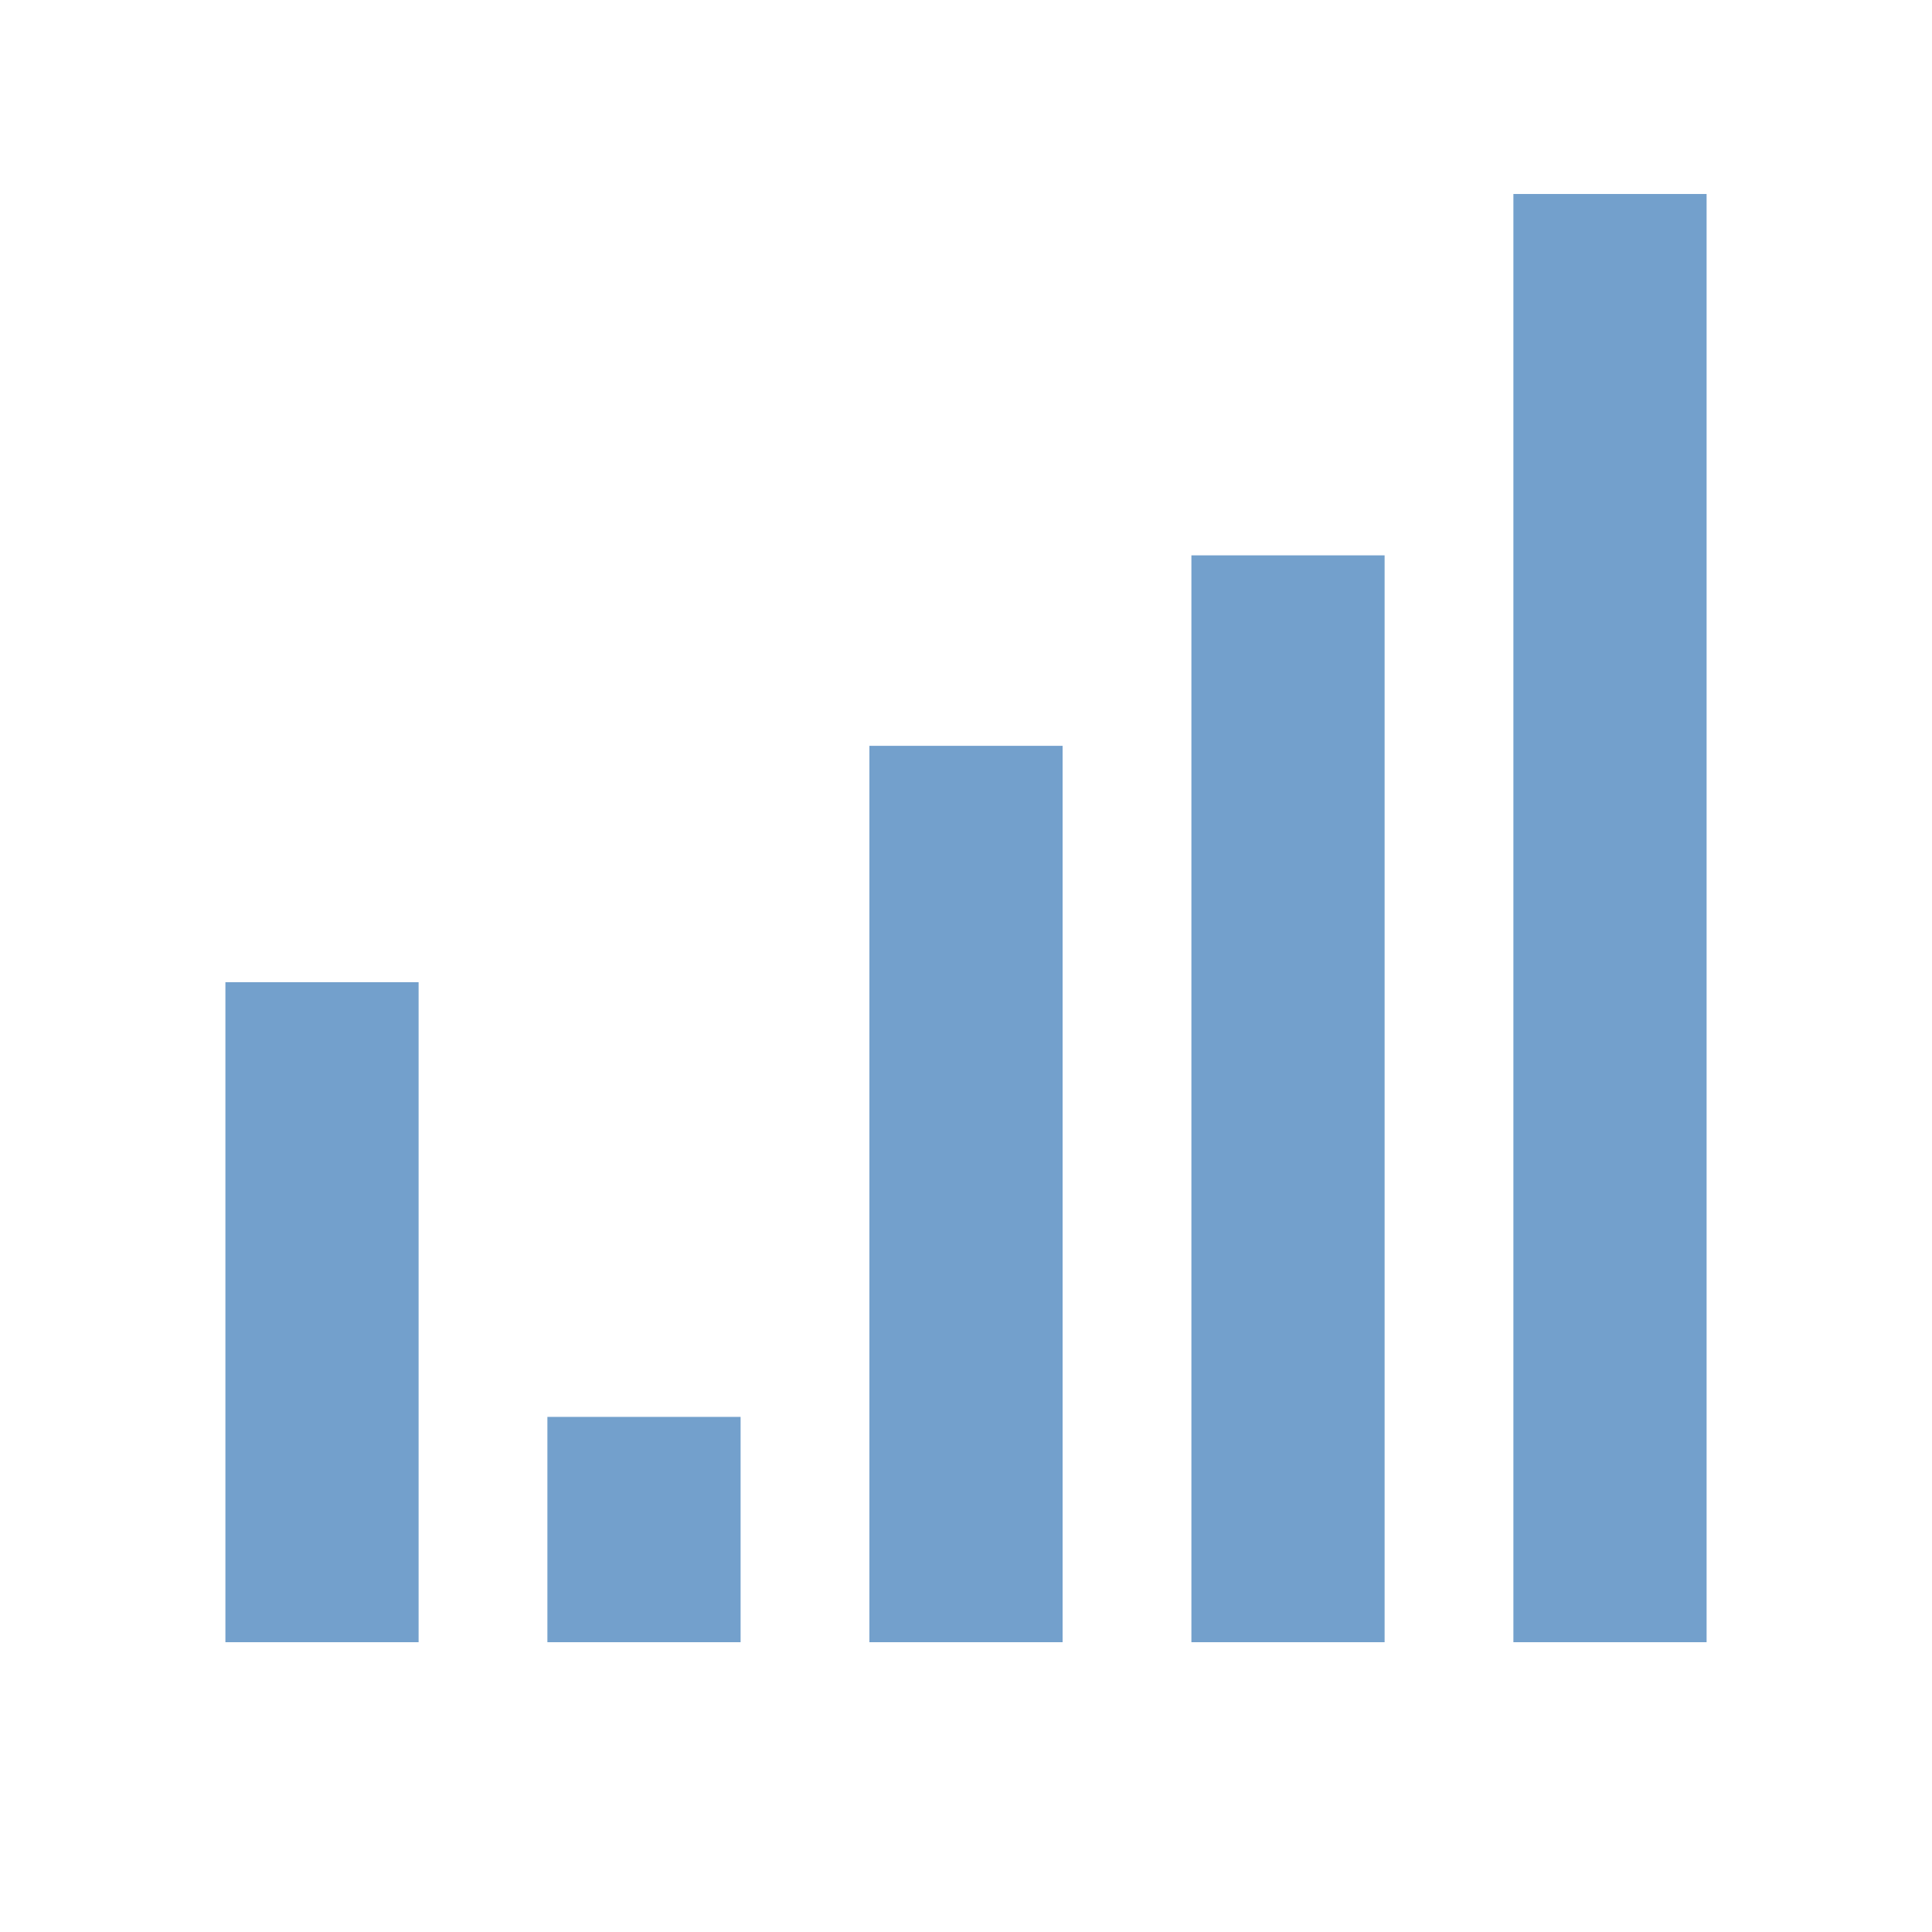 <svg class="lds-equalizer" width="100%" height="100%" xmlns="http://www.w3.org/2000/svg" xmlns:xlink="http://www.w3.org/1999/xlink" viewBox="0 0 100 100" preserveAspectRatio="xMidYMid" style="background: none;"><g transform="rotate(180 50 50)"><rect ng-attr-x="{{16.667 - config.width/2}}" y="15" ng-attr-width="{{config.width}}" height="74.959" fill="#73a0cc" x="11.667" width="10">
  <animate attributeName="height" calcMode="spline" values="50;75;10;50" times="0;0.33;0.66;1" ng-attr-dur="{{config.speed}}" keySplines="0.5 0 0.5 1;0.5 0 0.5 1;0.5 0 0.5 1" repeatCount="indefinite" begin="-0.96s" dur="1.2">
</animate></rect><rect ng-attr-x="{{33.333 - config.width/2}}" y="15" ng-attr-width="{{config.width}}" height="56.255" fill="#73a0cc" x="28.333" width="10">
  <animate attributeName="height" calcMode="spline" values="50;75;10;50" times="0;0.33;0.66;1" ng-attr-dur="{{config.speed}}" keySplines="0.5 0 0.5 1;0.5 0 0.5 1;0.5 0 0.5 1" repeatCount="indefinite" begin="-0.72s" dur="1.2">
</animate></rect><rect ng-attr-x="{{50 - config.width/2}}" y="15" ng-attr-width="{{config.width}}" height="46.396" fill="#73a0cc" x="45" width="10">
  <animate attributeName="height" calcMode="spline" values="50;75;10;50" times="0;0.33;0.66;1" ng-attr-dur="{{config.speed}}" keySplines="0.5 0 0.5 1;0.5 0 0.5 1;0.5 0 0.5 1" repeatCount="indefinite" begin="-0.48s" dur="1.2">
</animate></rect><rect ng-attr-x="{{66.667 - config.width/2}}" y="15" ng-attr-width="{{config.width}}" height="11.662" fill="#73a0cc" x="61.667" width="10">
  <animate attributeName="height" calcMode="spline" values="50;75;10;50" times="0;0.33;0.66;1" ng-attr-dur="{{config.speed}}" keySplines="0.5 0 0.5 1;0.5 0 0.5 1;0.5 0 0.5 1" repeatCount="indefinite" begin="-0.24s" dur="1.2">
</animate></rect><rect ng-attr-x="{{83.333 - config.width/2}}" y="15" ng-attr-width="{{config.width}}" height="34.162" fill="#73a0cc" x="78.333" width="10">
  <animate attributeName="height" calcMode="spline" values="50;75;10;50" times="0;0.33;0.66;1" ng-attr-dur="{{config.speed}}" keySplines="0.5 0 0.5 1;0.5 0 0.5 1;0.5 0 0.5 1" repeatCount="indefinite" begin="0s" dur="1.2">
</animate></rect></g></svg>